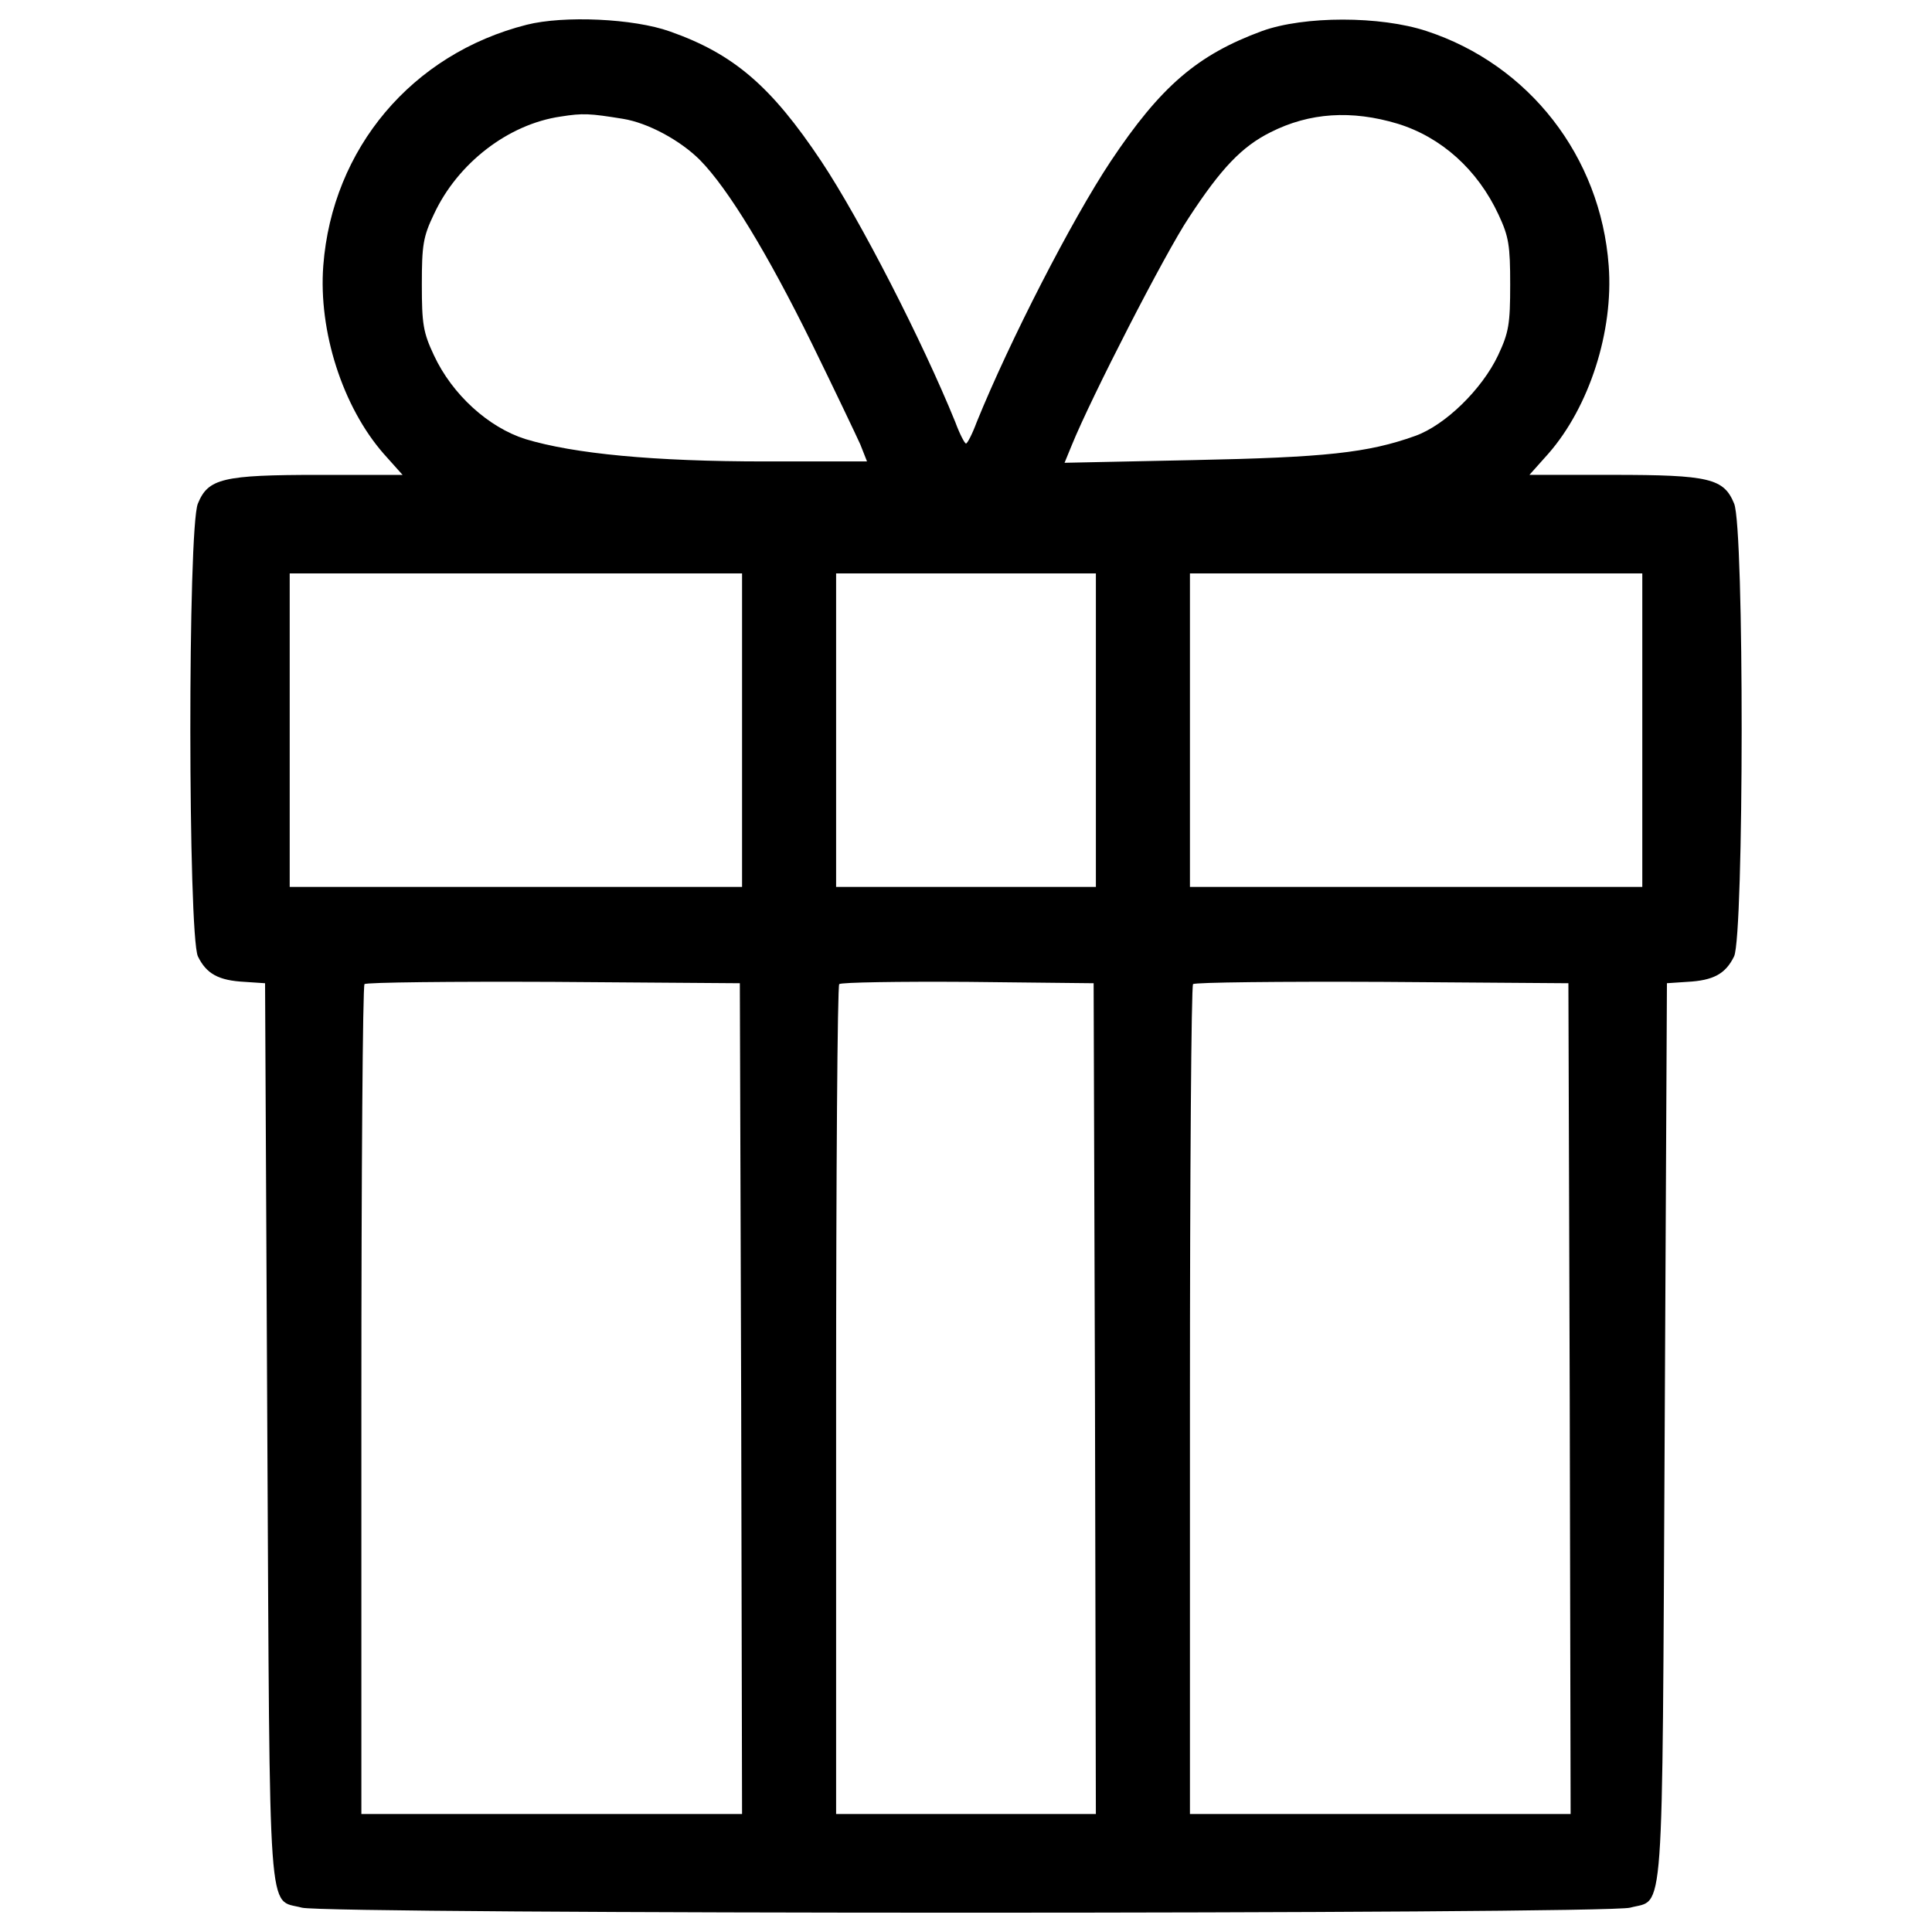 <?xml version="1.0" encoding="utf-8"?>
<!-- Svg Vector Icons : http://www.onlinewebfonts.com/icon -->
<!DOCTYPE svg PUBLIC "-//W3C//DTD SVG 1.1//EN" "http://www.w3.org/Graphics/SVG/1.1/DTD/svg11.dtd">
<svg version="1.1" xmlns="http://www.w3.org/2000/svg" xmlns:xlink="http://www.w3.org/1999/xlink" x="0px" y="0px" viewBox="0 0 1000 1000" enable-background="new 0 0 1000 1000" xml:space="preserve">
<g><g transform="translate(0,424) scale(0.1,-0.1)"><path d="M2725.8,4111.8c-593.5-150.7-1006.1-639.8-1052.5-1247.2c-25.5-338.5,99.7-730.2,313-973.6l97.4-109h-431.2c-500.7,0-574.9-18.5-628.2-148.4c-53.3-125.2-51-2232.4,0-2343.7c44-90.4,106.6-125.2,243.4-132.1l104.3-7l11.6-2318.2c13.9-2598.7,0-2417.9,178.5-2466.6c122.9-34.8,6752.9-34.8,6875.8,0c178.5,48.7,164.6-132.1,178.5,2466.6L8628-849.1l104.3,7c136.8,7,199.4,41.7,243.4,132.1c51,111.3,53.3,2218.5,0,2343.7c-53.3,129.8-127.5,148.4-628.2,148.4h-431.2l97.4,109c213.3,243.4,338.4,635.2,312.9,973.6c-41.7,565.6-412.6,1040.9-943.5,1214.7c-238.8,78.8-632.9,78.8-850.8,0c-333.8-122.9-523.9-285.1-783.6-674.6c-201.7-303.7-521.6-927.3-693.1-1349.2c-23.2-62.6-48.7-111.3-55.6-111.3s-32.5,48.7-55.6,111.3c-171.5,421.9-491.5,1045.5-693.1,1349.2c-259.6,389.5-454.4,556.4-783.6,672.3C3279.9,4144.3,2918.3,4160.5,2725.8,4111.8z M3224.3,3625c129.8-20.9,296.7-111.3,398.7-213.3c146-148.4,350-484.5,577.2-945.8c118.2-241.1,231.8-479.9,252.7-526.2l34.8-88.1h-526.2c-577.2,0-989.9,39.4-1242.6,115.9C2528.8,2027.8,2341,2197,2246,2401c-55.6,118.2-62.6,162.3-62.6,366.3c0,204,6.9,248.1,62.6,364c122.9,264.3,384.8,466,656,505.4C3017.9,3655.1,3052.7,3652.8,3224.3,3625z M7234.8,3599.5c224.9-69.5,412.6-236.5,521.6-470.6c53.3-113.6,60.3-160,60.3-361.6c0-204-7-248.1-62.6-366.3c-83.4-176.2-273.5-361.6-428.9-417.3c-245.7-88.1-466-111.3-1149.8-125.2l-665.3-13.9l37.1,90.4c99.7,245.7,484.5,996.8,607.3,1180c166.9,255,273.6,366.3,421.9,440.5C6778.1,3657.5,6996,3671.4,7234.8,3599.5z M3840.9,460.7v-811.4H2670.2H1499.5v811.4V1272h1170.7h1170.7V460.7z M5672.3,460.7v-811.4H5000h-672.3v811.4V1272H5000h672.3V460.7z M8500.5,460.7v-811.4H7329.8H6159.1v811.4V1272h1170.7h1170.7V460.7z M3836.3-3000.4l4.6-2149h-985.2h-985.2v2139.7c0,1177.6,6.9,2149,16.2,2155.9c9.3,9.3,449.7,13.9,978.3,11.6l964.4-7L3836.3-3000.4z M5667.6-2998.1l4.6-2151.3H5000h-672.3v2139.7c0,1177.6,6.9,2149,16.2,2155.9c9.3,9.3,308.3,13.9,665.3,11.6l651.4-7L5667.6-2998.1z M8124.9-3000.4l4.6-2149h-985.2h-985.2v2139.7c0,1177.6,7,2149,16.2,2155.9c9.3,9.3,449.7,13.9,978.3,11.6l964.4-7L8124.9-3000.4z"/></g></g>
</svg>